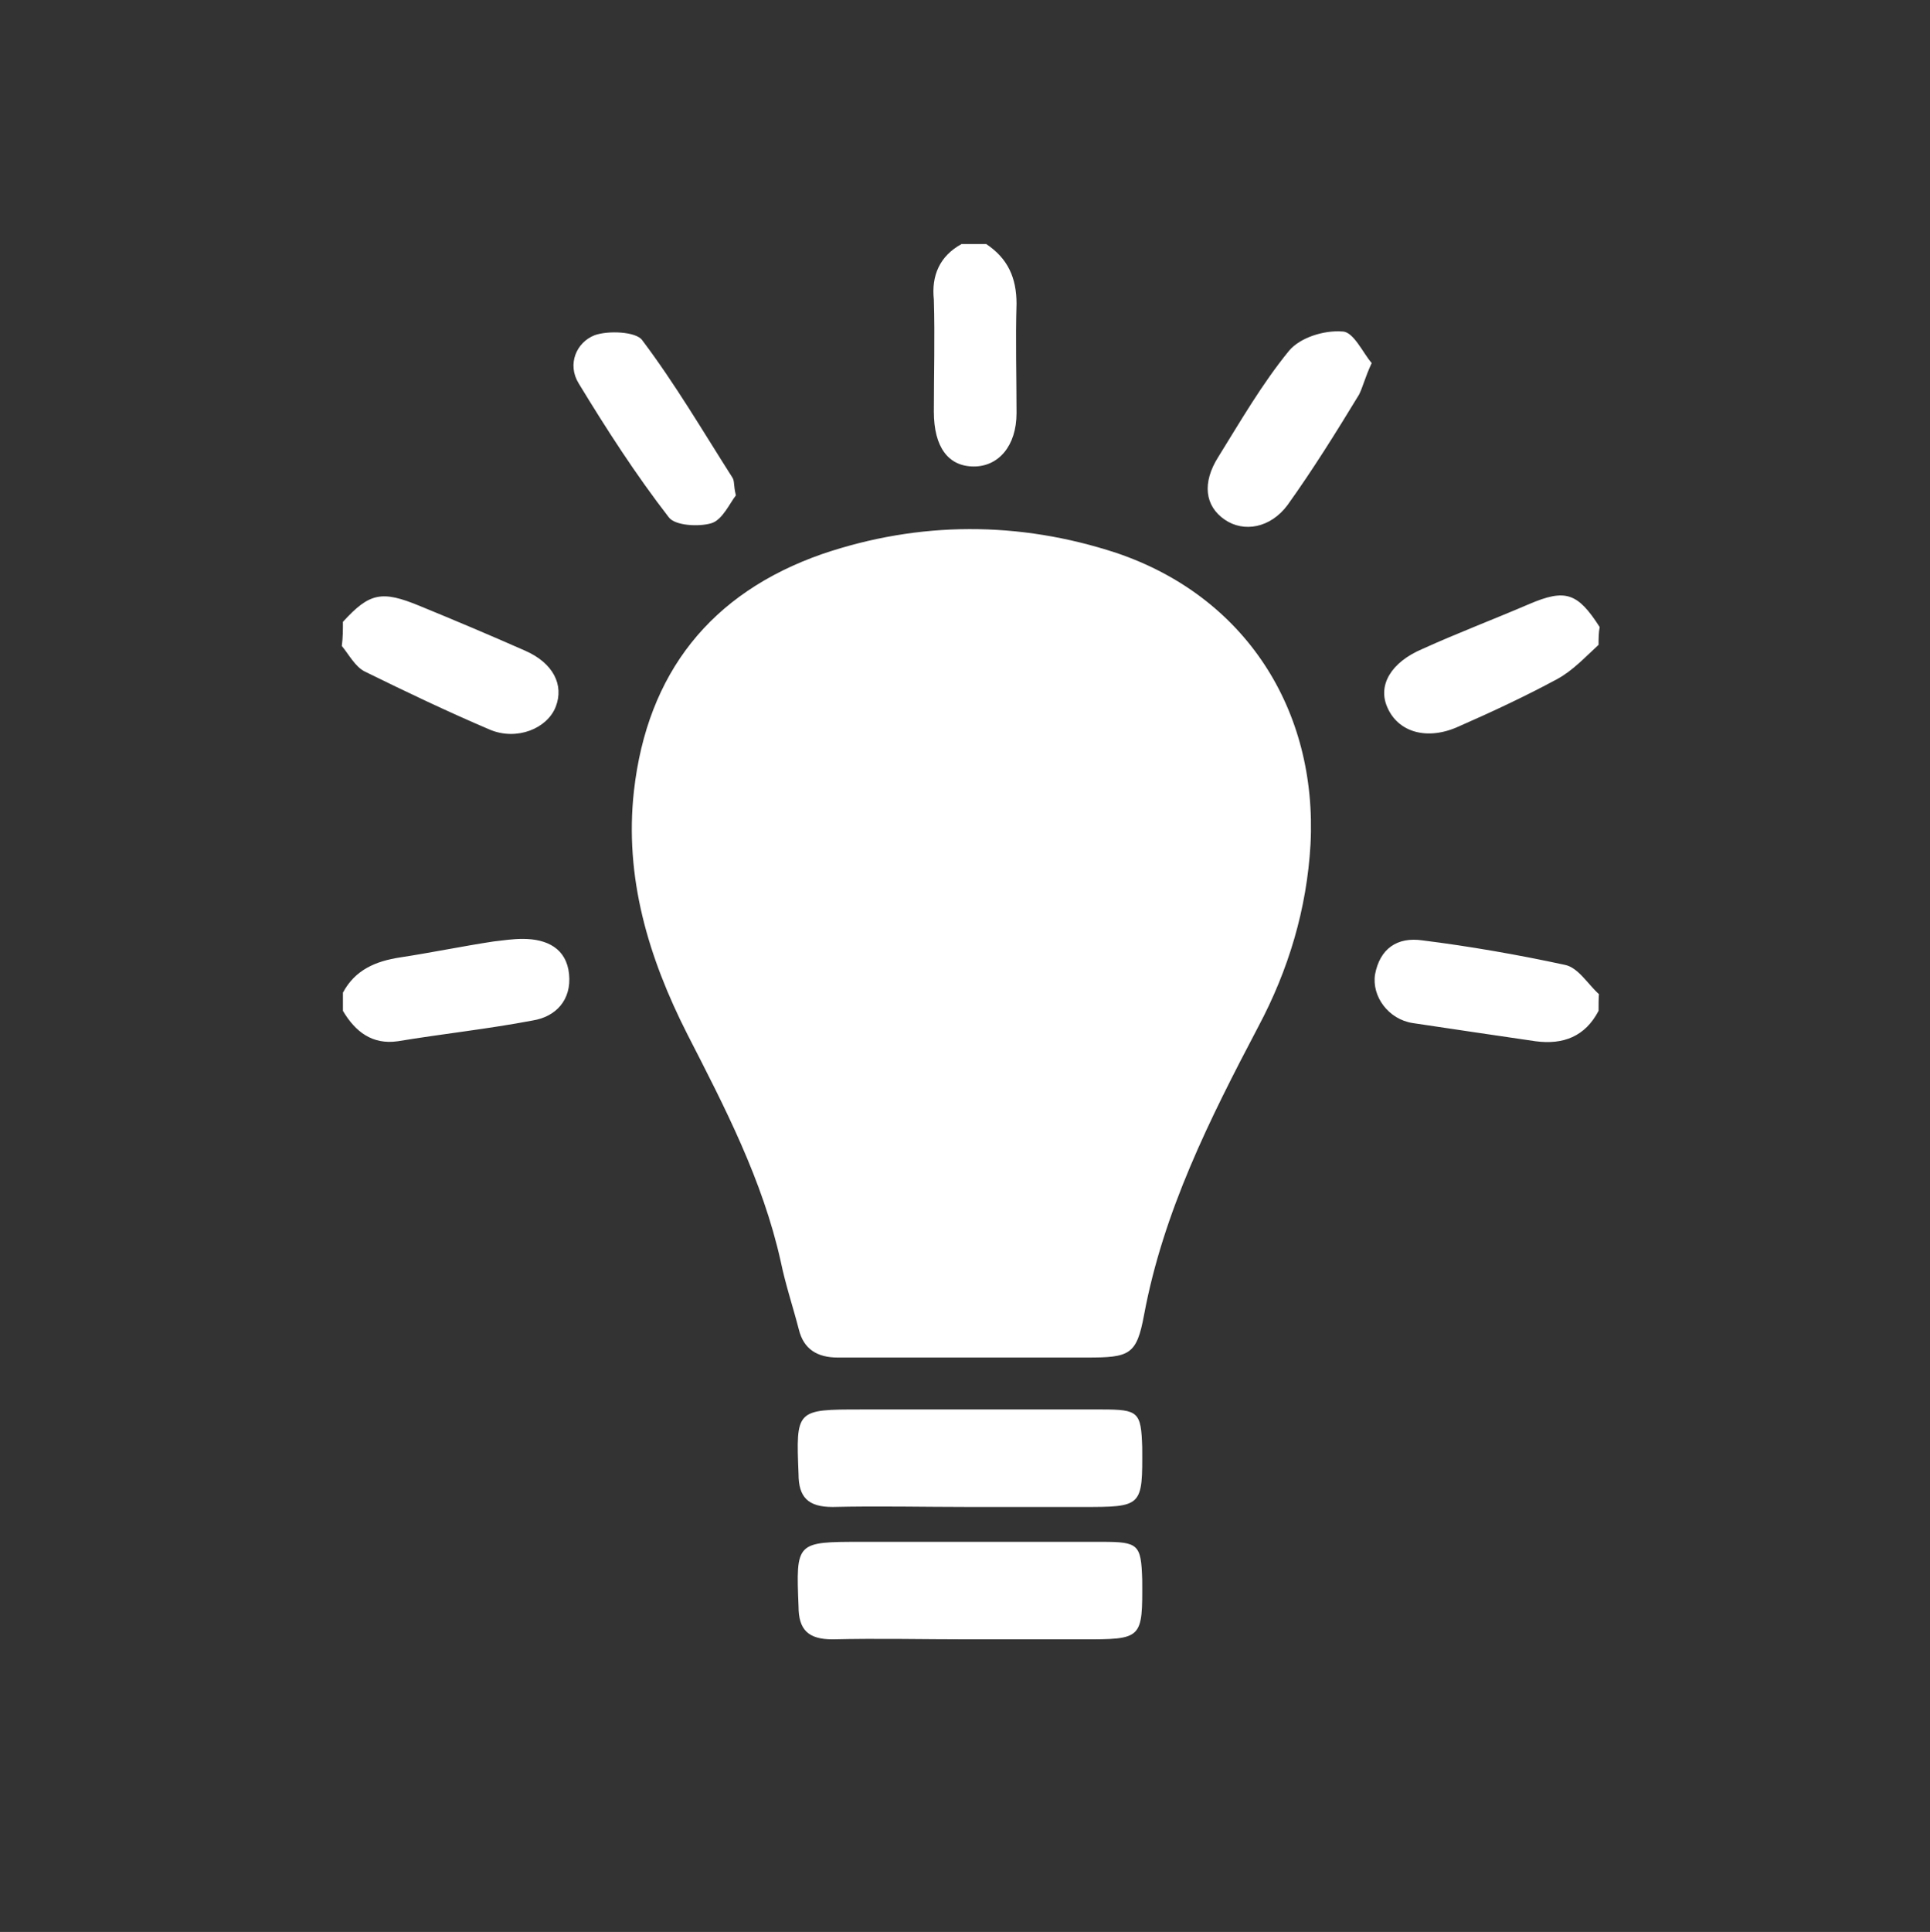 <svg xmlns="http://www.w3.org/2000/svg" xmlns:xlink="http://www.w3.org/1999/xlink" id="Layer_4_copy" x="0" y="0" enable-background="new 44.8 134.7 520.6 521" version="1.1" viewBox="44.8 134.7 520.6 521" xml:space="preserve"><rect x="44.8" y="134.7" width="520.6" height="521" fill="#333333" stroke="none"/><g><path fill="#FFF" d="M304.2,200.5c2.3,0,4.3,0,6.6,0c5.9,3.9,8.2,9.2,8.2,16.1c-0.3,9.8,0,19.7,0,29.5c0,8.9-4.9,14.4-11.5,14.4 c-6.9,0-10.8-5.2-10.8-14.8c0-10.2,0.3-20,0-30.2C296,209,298.3,203.7,304.2,200.5z M137.3,302.4c7.2-7.9,10.5-8.5,20.7-4.3 c9.5,3.9,19,7.9,28.5,12.1c7.5,3.3,10.5,9.2,8.2,15.1c-2.3,5.9-10.5,9.2-17.7,6.2c-11.5-4.9-22.6-10.2-33.8-15.7 c-2.6-1.3-4.3-4.6-6.2-6.9C137.3,306.7,137.3,304.4,137.3,302.4z M188.5,409.9c-12.1,2.3-24.3,3.6-36.4,5.6 c-6.9,1-11.5-2.6-14.8-8.2c0-1.6,0-3.3,0-4.9c3.3-6.2,8.9-8.5,15.4-9.5c8.5-1.3,16.7-3,25.2-4.3c2.6-0.3,5.2-0.7,7.9-0.7 c6.6,0,11.8,2.6,12.5,9.5C199,404.4,194.7,408.9,188.5,409.9z M205.2,225.1c3.6-1.3,11.1-1,12.8,1.3c8.9,11.8,16.4,24.6,24.3,37 c0.7,1,0.3,2,1,4.9c-1.6,2-3.6,6.6-6.6,7.5c-3.3,1-9.8,0.7-11.5-1.6c-8.9-11.5-16.7-23.6-24.3-36.1 C197.7,232.9,200.3,227,205.2,225.1z M336.6,576.8c-10.2,0-20.3,0-30.5,0c-12.1,0-24.6-0.3-36.7,0c-6.6,0-9.2-2.6-9.2-8.9 c-0.7-17.4-0.7-17.4,17-17.4c21.6,0,43.3,0,64.9,0c9.8,0,10.5,0.7,10.8,10.2C353,576.8,353,576.8,336.6,576.8z M336.6,541.1 c-10.2,0-20.3,0-30.5,0c-12.1,0-24.6-0.3-36.7,0c-6.6,0-9.2-2.6-9.2-8.9c-0.7-17.4-0.7-17.4,17-17.4c21.6,0,43.3,0,64.9,0 c9.8,0,10.5,0.7,10.8,10.2C353,541.1,353,541.1,336.6,541.1z M398.3,362.4c-1,17.4-5.9,33.8-14.1,49.2 c-13.1,24.9-25.6,49.8-30.8,77.7c-2,10.8-3.9,11.5-15.4,11.5c-10.5,0-21,0-31.1,0c-12.1,0-23.9,0-36.1,0c-5.6,0-9.2-2.3-10.5-7.5 c-1.6-6.2-3.6-12.1-4.9-18.4c-4.9-22-15.1-41.6-25.2-61.3c-10.5-20.7-17-42.3-14.4-65.6c3.6-31.8,20.7-53.4,50.8-63.9 c26.2-8.9,53.1-8.9,79.3-0.3C380.6,295.5,400.2,326,398.3,362.4z M411.4,241.1c-6.2,10.2-12.5,20.3-19.3,29.8 c-4.6,6.2-11.8,7.5-17,3.9c-5.2-3.6-6.2-9.8-1.6-17c5.9-9.5,11.8-19.7,19-28.5c3-3.6,9.5-5.6,14.4-5.2c3,0,5.6,5.9,7.9,8.5 C413,236.5,412.4,239.1,411.4,241.1z M476,407.3c-3.6,6.9-9.5,9.2-17,8.2c-11.1-1.6-22.3-3.3-33.1-4.9c-6.6-1-11.1-7.2-10.2-13.1 c1.3-6.9,5.9-10.2,12.8-9.2c12.8,1.6,25.9,3.9,38.4,6.6c3.6,0.7,6.2,5.2,9.2,7.9C476,404,476,405.7,476,407.3z M476,308.6 c-3.6,3.3-6.9,6.9-11.1,9.2c-8.5,4.6-17.7,8.9-26.6,12.8c-8.5,3.9-16.4,1.6-19.3-5.2c-2.6-5.9,1-12.1,9.5-15.7 c9.5-4.3,19-7.9,28.8-12.1s13.1-3,19,6.2C476,305.4,476,307,476,308.6z"/></g><path fill="none" d="M305.5,134.7c-144.1,0-260.6,116.6-260.6,260.6c0,143.7,116.6,260.3,260.3,260.3s260.3-116.6,260.3-260.3	C565.8,251.3,449.2,134.7,305.5,134.7z"/></svg>